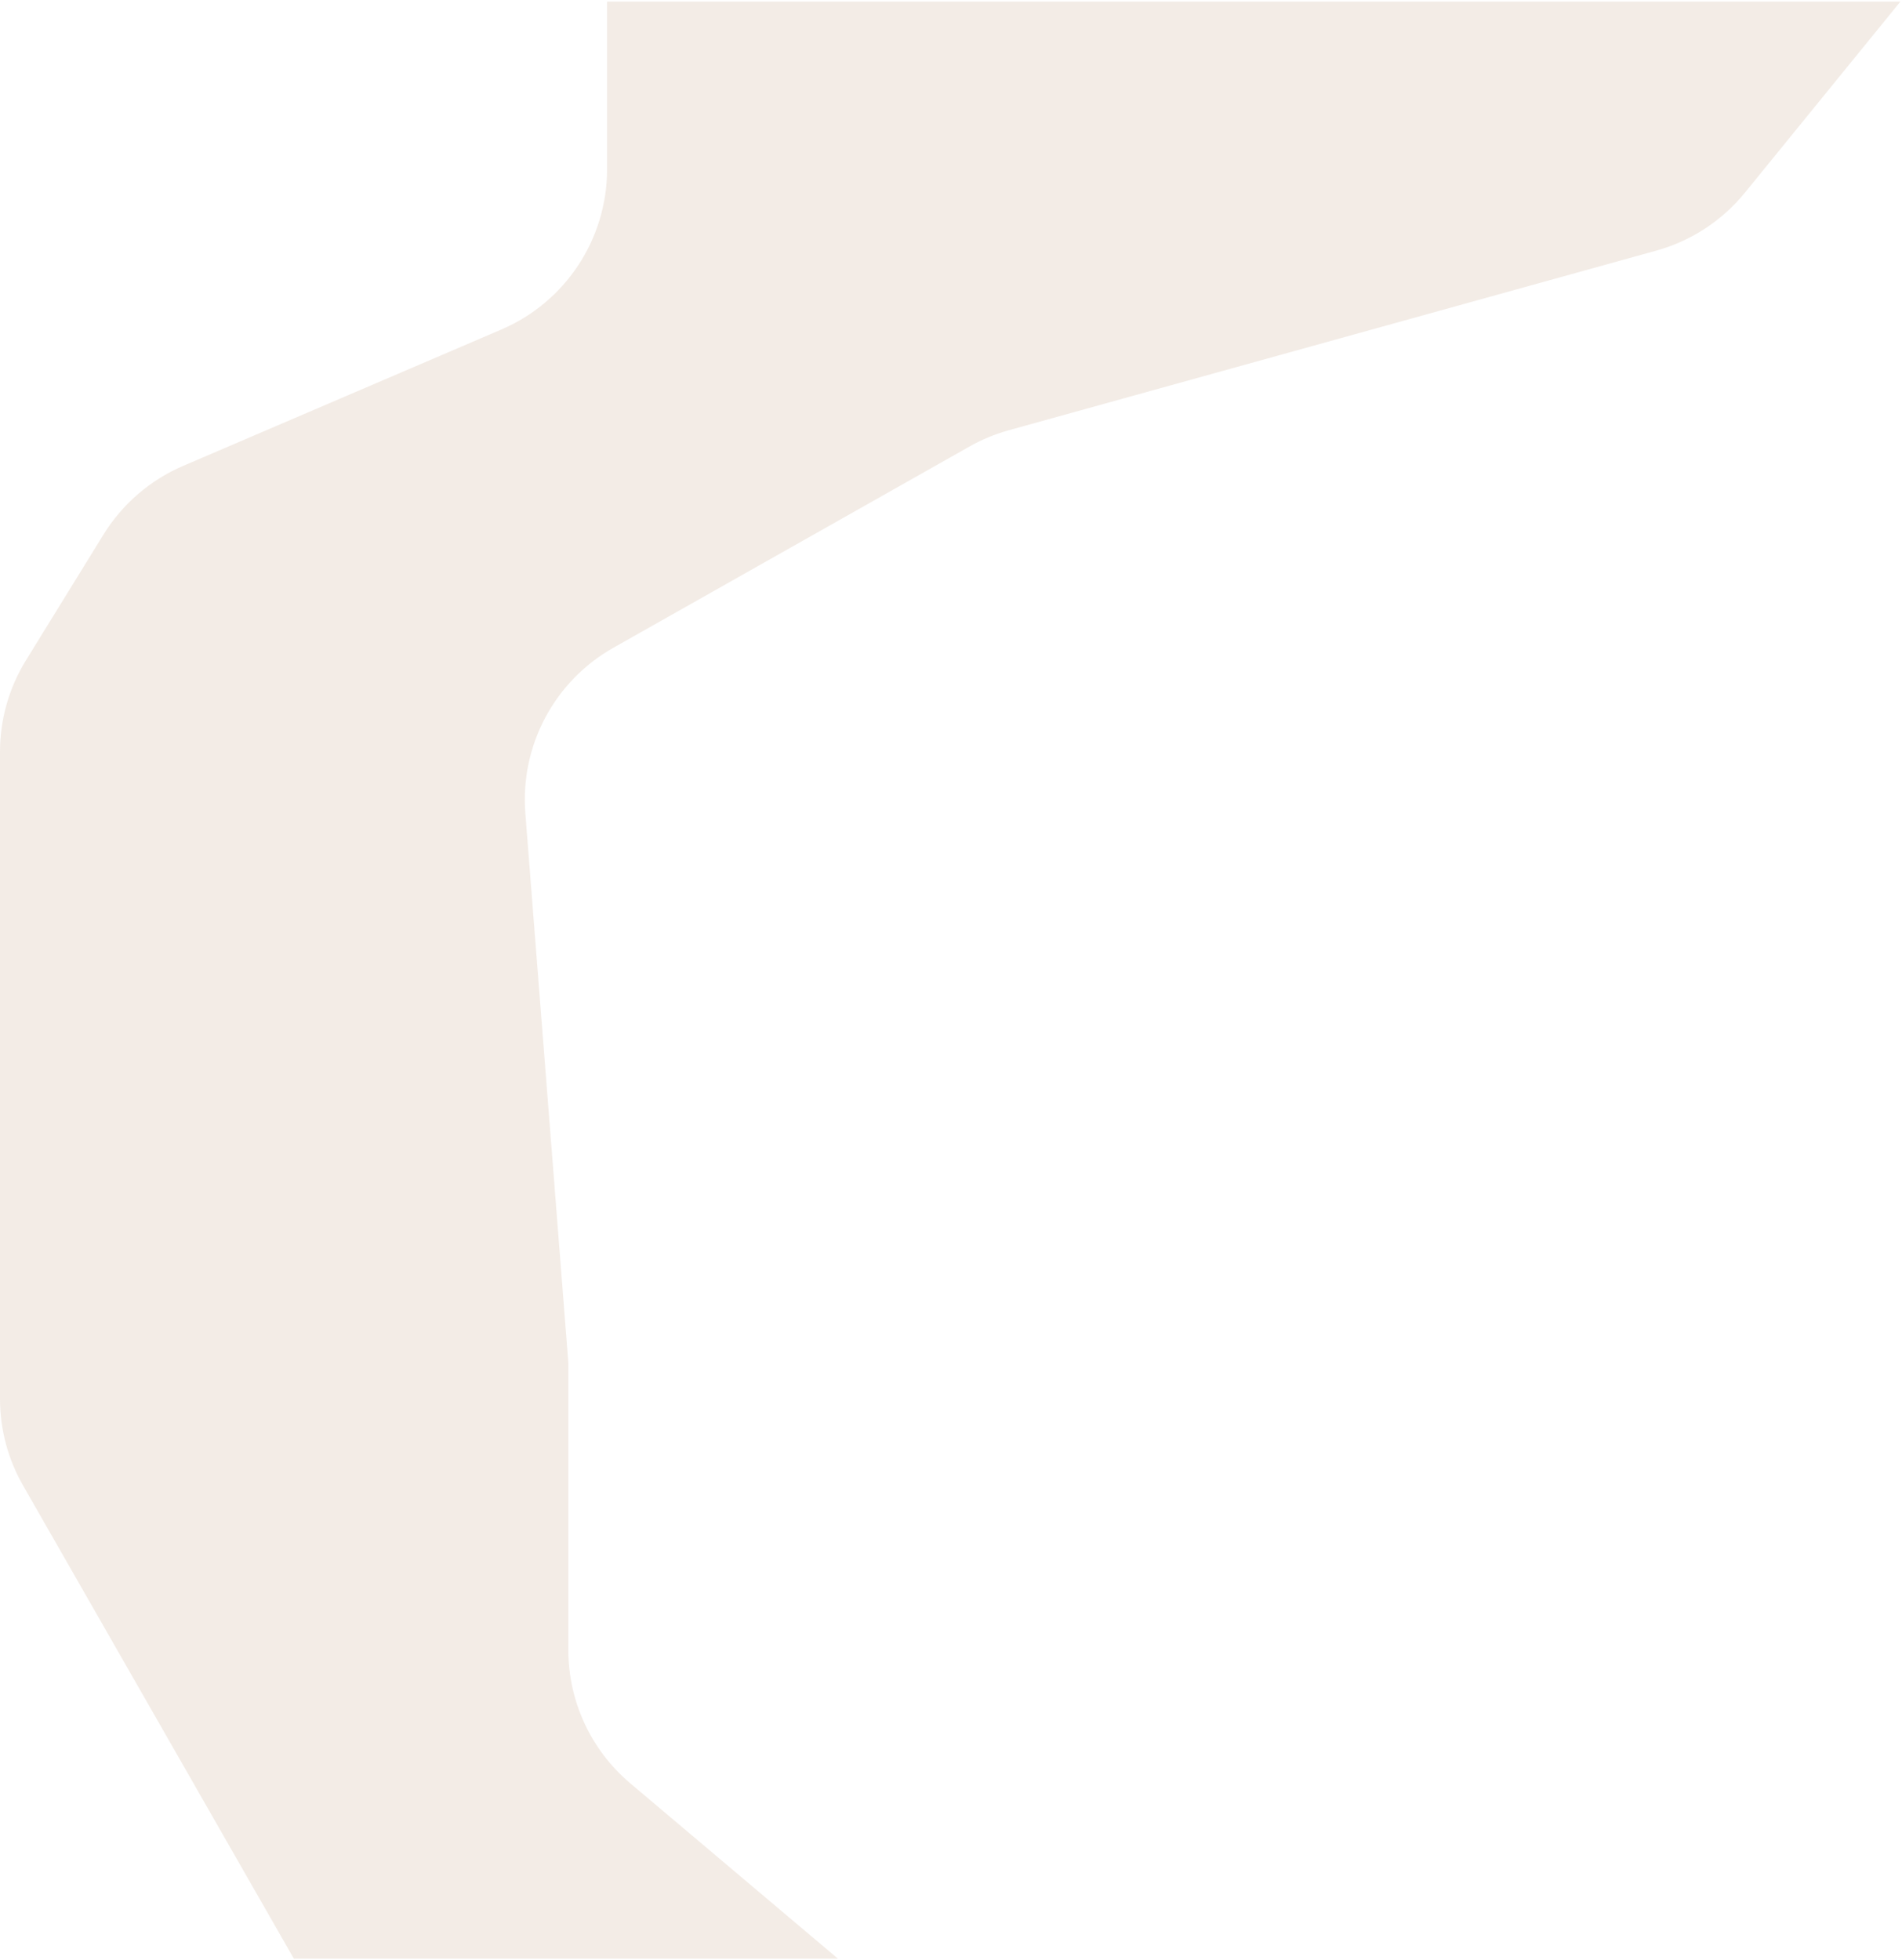 <svg xmlns="http://www.w3.org/2000/svg" width="589" height="607" viewBox="0 0 589 607" fill="none">
  <path d="M91 606.5H259.5L195.163 552.18C183.011 541.92 176 526.824 176 510.92V422L162.684 251.8C161.047 230.876 171.681 210.899 189.953 200.574L300.242 138.254C304.066 136.093 308.14 134.406 312.373 133.232L512.915 77.601C523.704 74.608 533.296 68.335 540.364 59.65L588.5 0.5H188V52.393C188 73.994 175.127 93.517 155.272 102.026L56.719 144.263C46.49 148.647 37.865 156.084 32.025 165.557L8.034 204.469C2.782 212.988 0 222.8 0 232.809V433.14C0 442.55 2.459 451.796 7.133 459.963L91 606.5Z" fill="#834105" fill-opacity="0.1"/>
</svg>